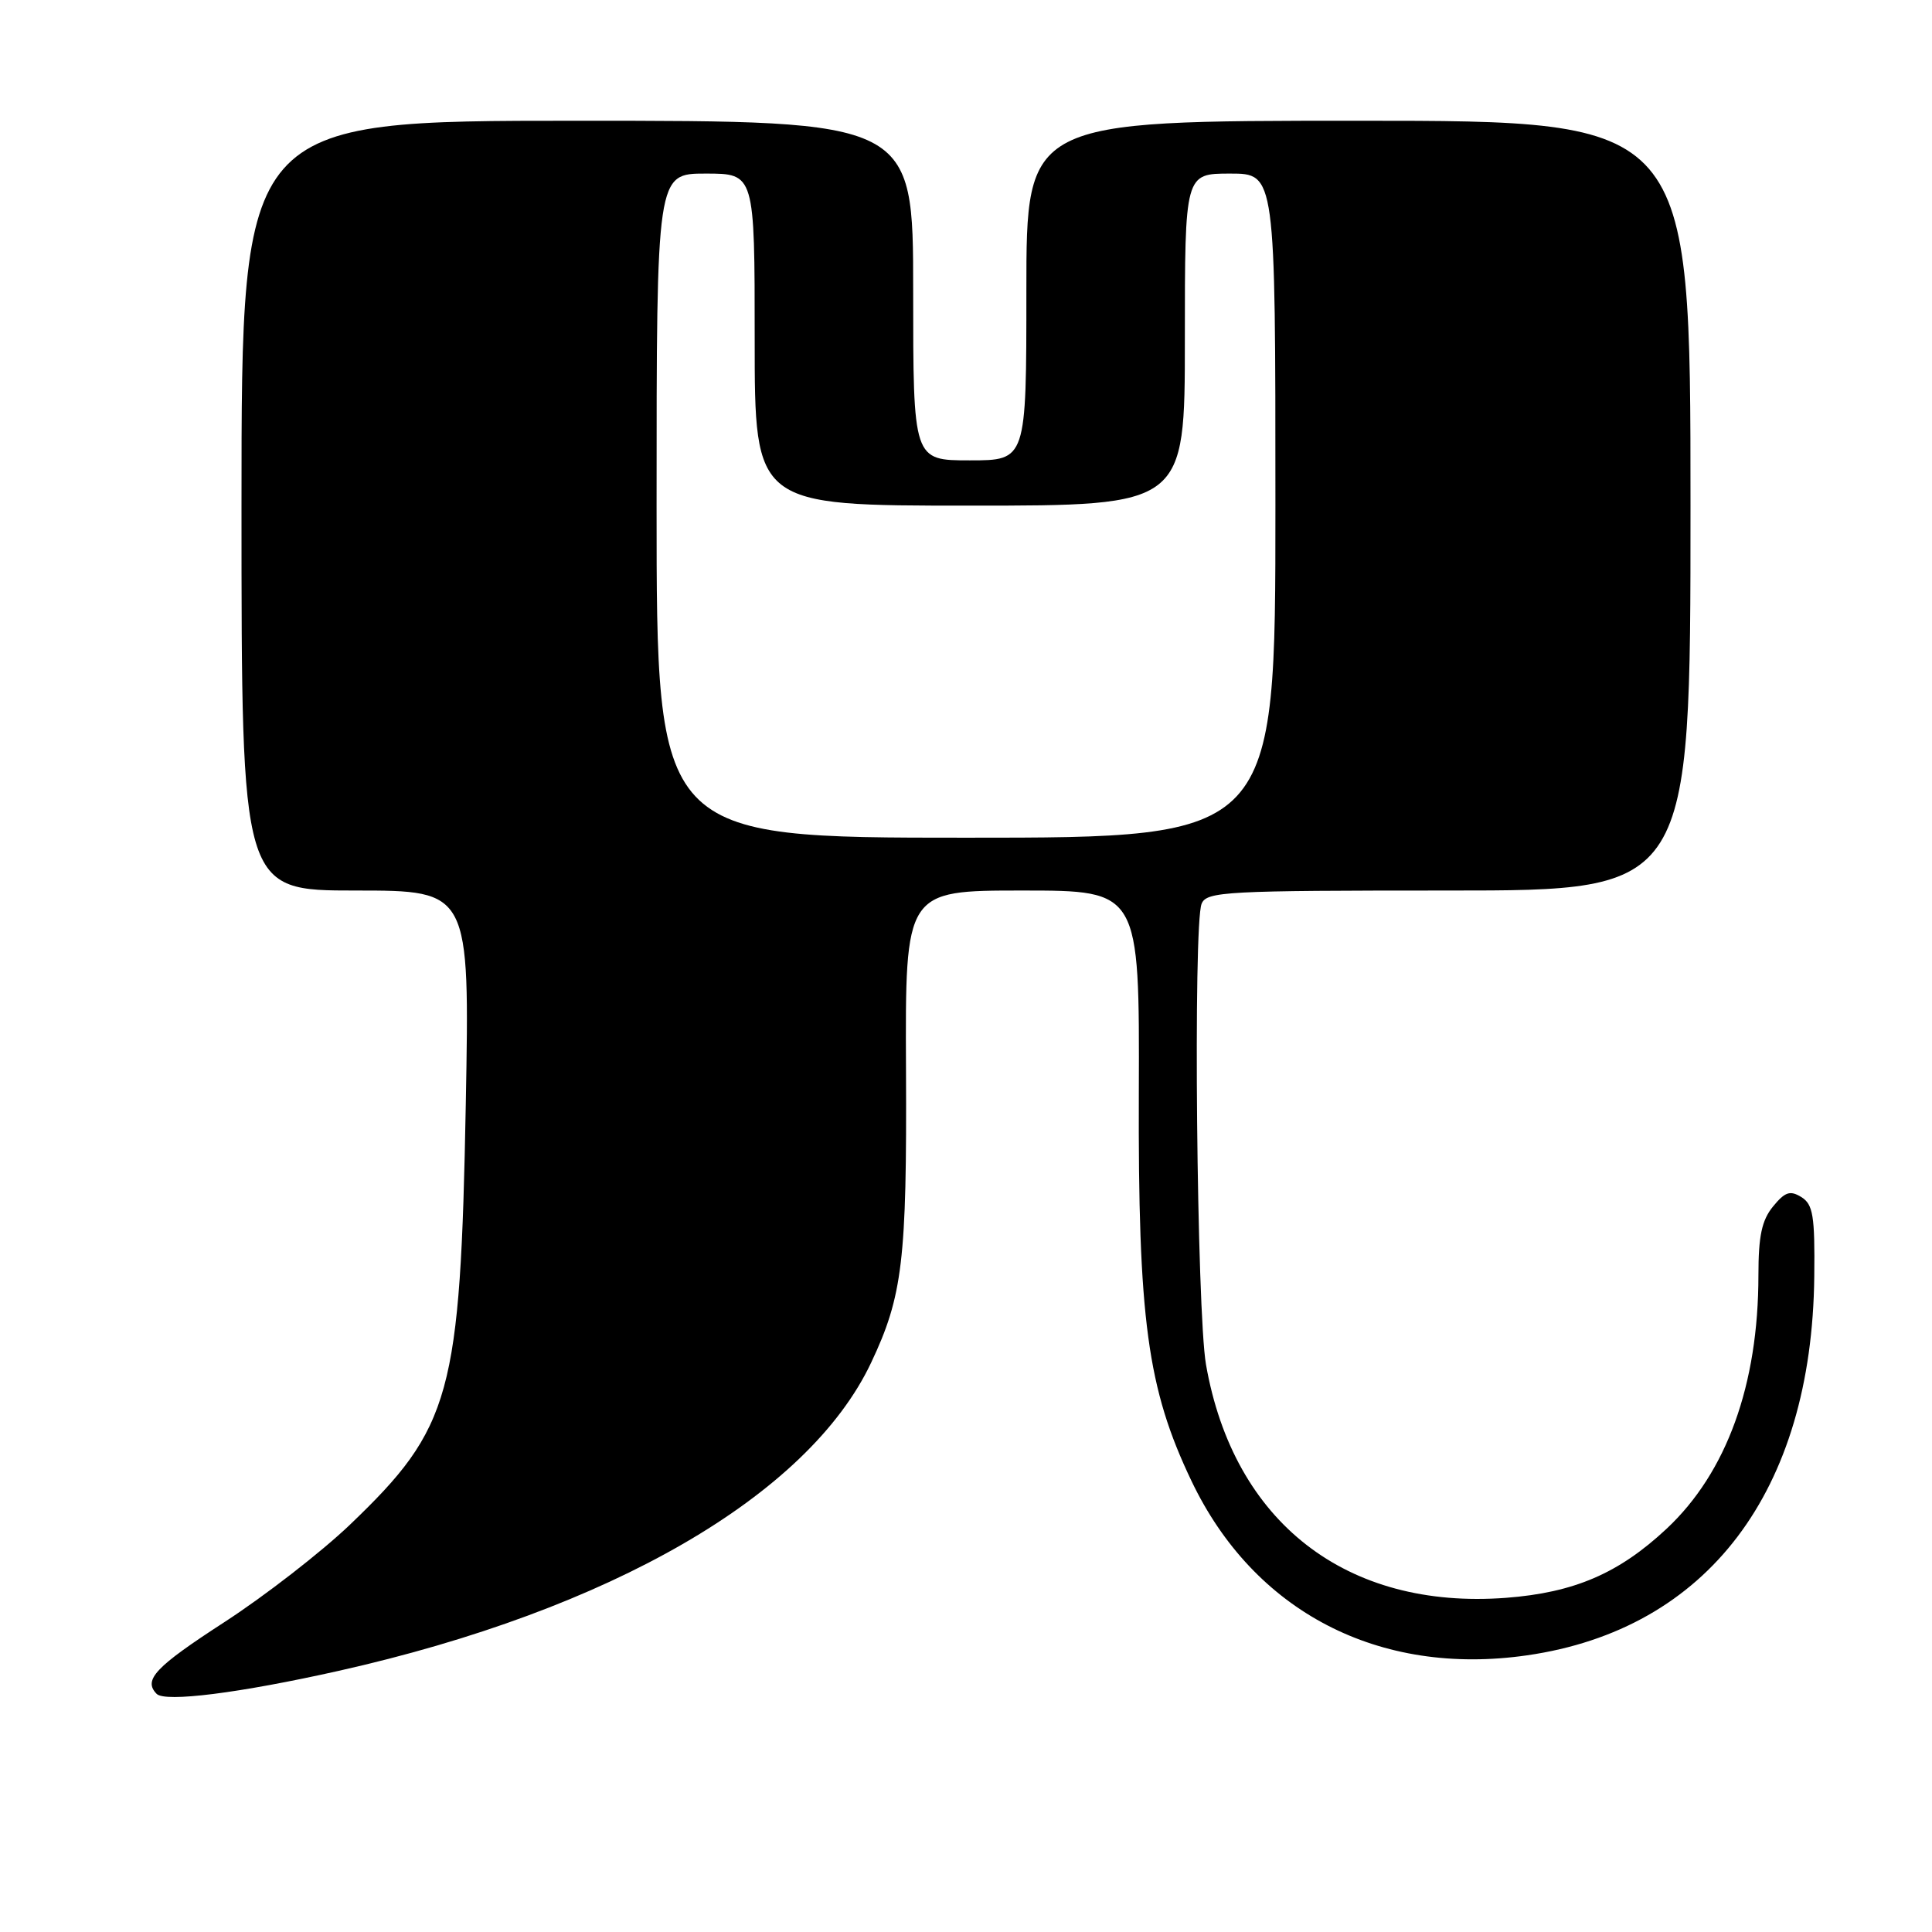 <?xml version="1.0" encoding="UTF-8" standalone="no"?>
<!DOCTYPE svg PUBLIC "-//W3C//DTD SVG 1.1//EN" "http://www.w3.org/Graphics/SVG/1.1/DTD/svg11.dtd" >
<svg xmlns="http://www.w3.org/2000/svg" xmlns:xlink="http://www.w3.org/1999/xlink" version="1.1" viewBox="0 0 256 256">
 <g >
 <path fill="currentColor"
d=" M 44.86 221.40 C 80.89 213.32 107.10 198.16 115.42 180.58 C 119.61 171.73 120.17 167.00 120.05 141.75 C 119.94 118.00 119.94 118.00 135.47 118.00 C 150.99 118.00 150.99 118.00 150.90 144.75 C 150.79 174.85 152.03 183.99 157.87 196.22 C 166.14 213.56 182.70 222.17 202.34 219.34 C 226.24 215.90 240.11 197.61 240.40 169.12 C 240.49 161.09 240.24 159.59 238.69 158.62 C 237.20 157.70 236.52 157.93 234.94 159.86 C 233.45 161.68 233.00 163.77 233.00 168.97 C 233.00 183.49 228.79 195.12 220.84 202.56 C 214.50 208.49 208.58 211.03 199.56 211.72 C 178.39 213.32 163.46 201.71 159.80 180.81 C 158.58 173.80 158.08 122.51 159.22 119.75 C 159.88 118.13 162.40 118.00 191.97 118.00 C 224.00 118.00 224.00 118.00 224.00 67.00 C 224.00 16.00 224.00 16.00 180.00 16.00 C 136.00 16.00 136.00 16.00 136.00 38.50 C 136.00 61.00 136.00 61.00 128.50 61.00 C 121.00 61.00 121.00 61.00 121.00 38.50 C 121.00 16.00 121.00 16.00 76.50 16.00 C 32.00 16.00 32.00 16.00 32.00 67.00 C 32.00 118.00 32.00 118.00 47.12 118.00 C 62.24 118.00 62.24 118.00 61.72 146.25 C 61.00 184.87 59.82 189.16 46.35 202.05 C 42.58 205.65 35.11 211.45 29.75 214.93 C 20.57 220.88 18.95 222.59 20.75 224.44 C 21.86 225.59 31.74 224.34 44.86 221.40 Z  M 87.00 67.00 C 87.00 23.00 87.00 23.00 93.50 23.00 C 100.00 23.00 100.00 23.00 100.00 45.00 C 100.00 67.00 100.00 67.00 128.50 67.00 C 157.00 67.00 157.00 67.00 157.00 45.00 C 157.00 23.00 157.00 23.00 163.00 23.00 C 169.00 23.00 169.00 23.00 169.00 67.00 C 169.00 111.00 169.00 111.00 128.00 111.00 C 87.00 111.00 87.00 111.00 87.00 67.00 Z "/>
</g>
</svg>